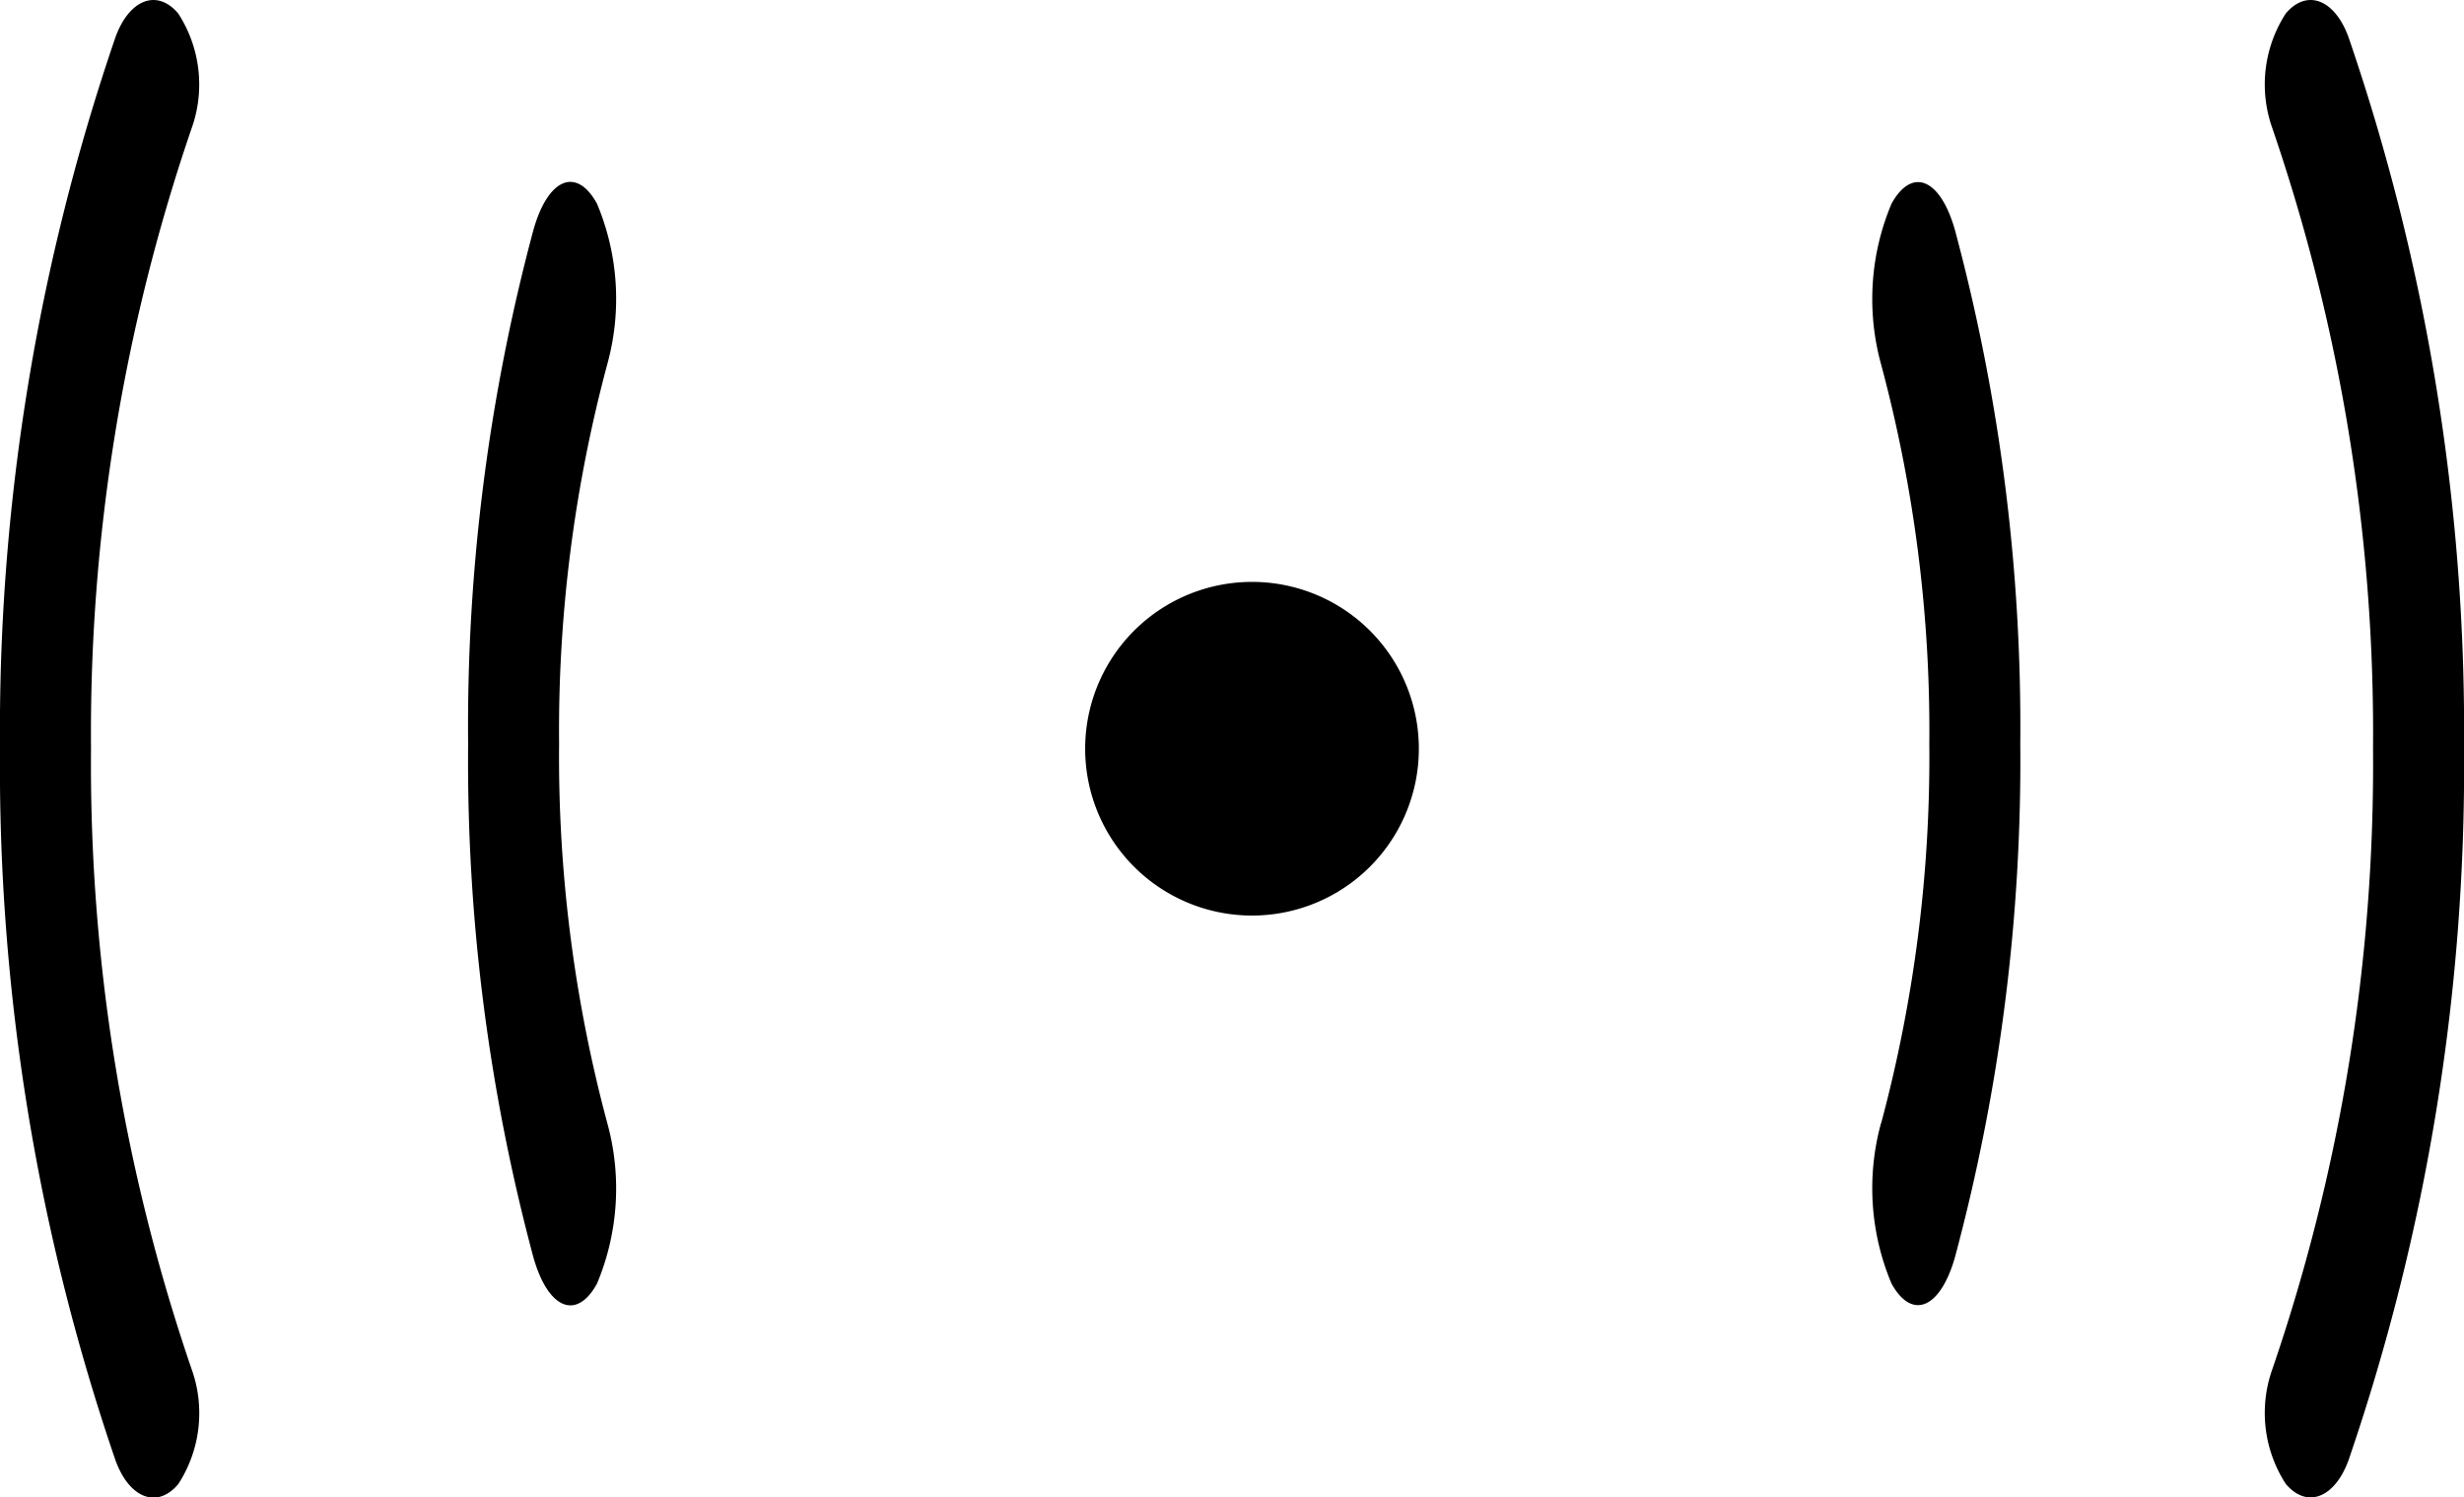<svg xmlns="http://www.w3.org/2000/svg" width="47.54" height="28.893" viewBox="0 0 47.54 28.893">
  <g id="streaming" transform="translate(-3.25 -5.25)">
    <path id="Trazado_78382" data-name="Trazado 78382" d="M17.392,31.661a2.517,2.517,0,0,0,.256,2.221c.406.484.95.275,1.215-.468A41.292,41.292,0,0,0,21.088,19.7,41.292,41.292,0,0,0,18.863,5.979c-.265-.743-.809-.952-1.215-.468a2.517,2.517,0,0,0-.256,2.221A36,36,0,0,1,19.332,19.7,36,36,0,0,1,17.392,31.661Z" transform="translate(29.703 0)"/>
    <path id="Trazado_78383" data-name="Trazado 78383" d="M6.689,5.511a2.517,2.517,0,0,1,.256,2.221A36,36,0,0,0,5.006,19.7a36,36,0,0,0,1.94,11.965,2.517,2.517,0,0,1-.256,2.221c-.406.484-.95.275-1.215-.468A41.291,41.291,0,0,1,3.25,19.7,41.292,41.292,0,0,1,5.474,5.979c.265-.743.809-.952,1.215-.468Z" transform="translate(0 0)"/>
    <path id="Trazado_78384" data-name="Trazado 78384" d="M8.735,8.666a4.742,4.742,0,0,1,.2,3.1,27.289,27.289,0,0,0-.93,7.322,27.29,27.29,0,0,0,.93,7.322,4.743,4.743,0,0,1-.2,3.1c-.394.714-.942.487-1.225-.508a36.975,36.975,0,0,1-1.26-9.909A36.974,36.974,0,0,1,7.51,9.175c.283-1,.831-1.223,1.225-.508Z" transform="translate(6.032 0.511)"/>
    <path id="Trazado_78385" data-name="Trazado 78385" d="M12.469,9.25a3.219,3.219,0,1,0,3.219,3.219A3.218,3.218,0,0,0,12.469,9.25Z" transform="translate(14.937 7.228)"/>
    <path id="Trazado_78386" data-name="Trazado 78386" d="M15.415,26.405a4.742,4.742,0,0,0,.2,3.1c.394.715.942.487,1.225-.508a36.971,36.971,0,0,0,1.26-9.909,36.971,36.971,0,0,0-1.26-9.909c-.283-1-.831-1.223-1.225-.508a4.742,4.742,0,0,0-.2,3.1,27.293,27.293,0,0,1,.93,7.322,27.293,27.293,0,0,1-.93,7.322Z" transform="translate(24.129 0.511)"/>
  </g>
</svg>
